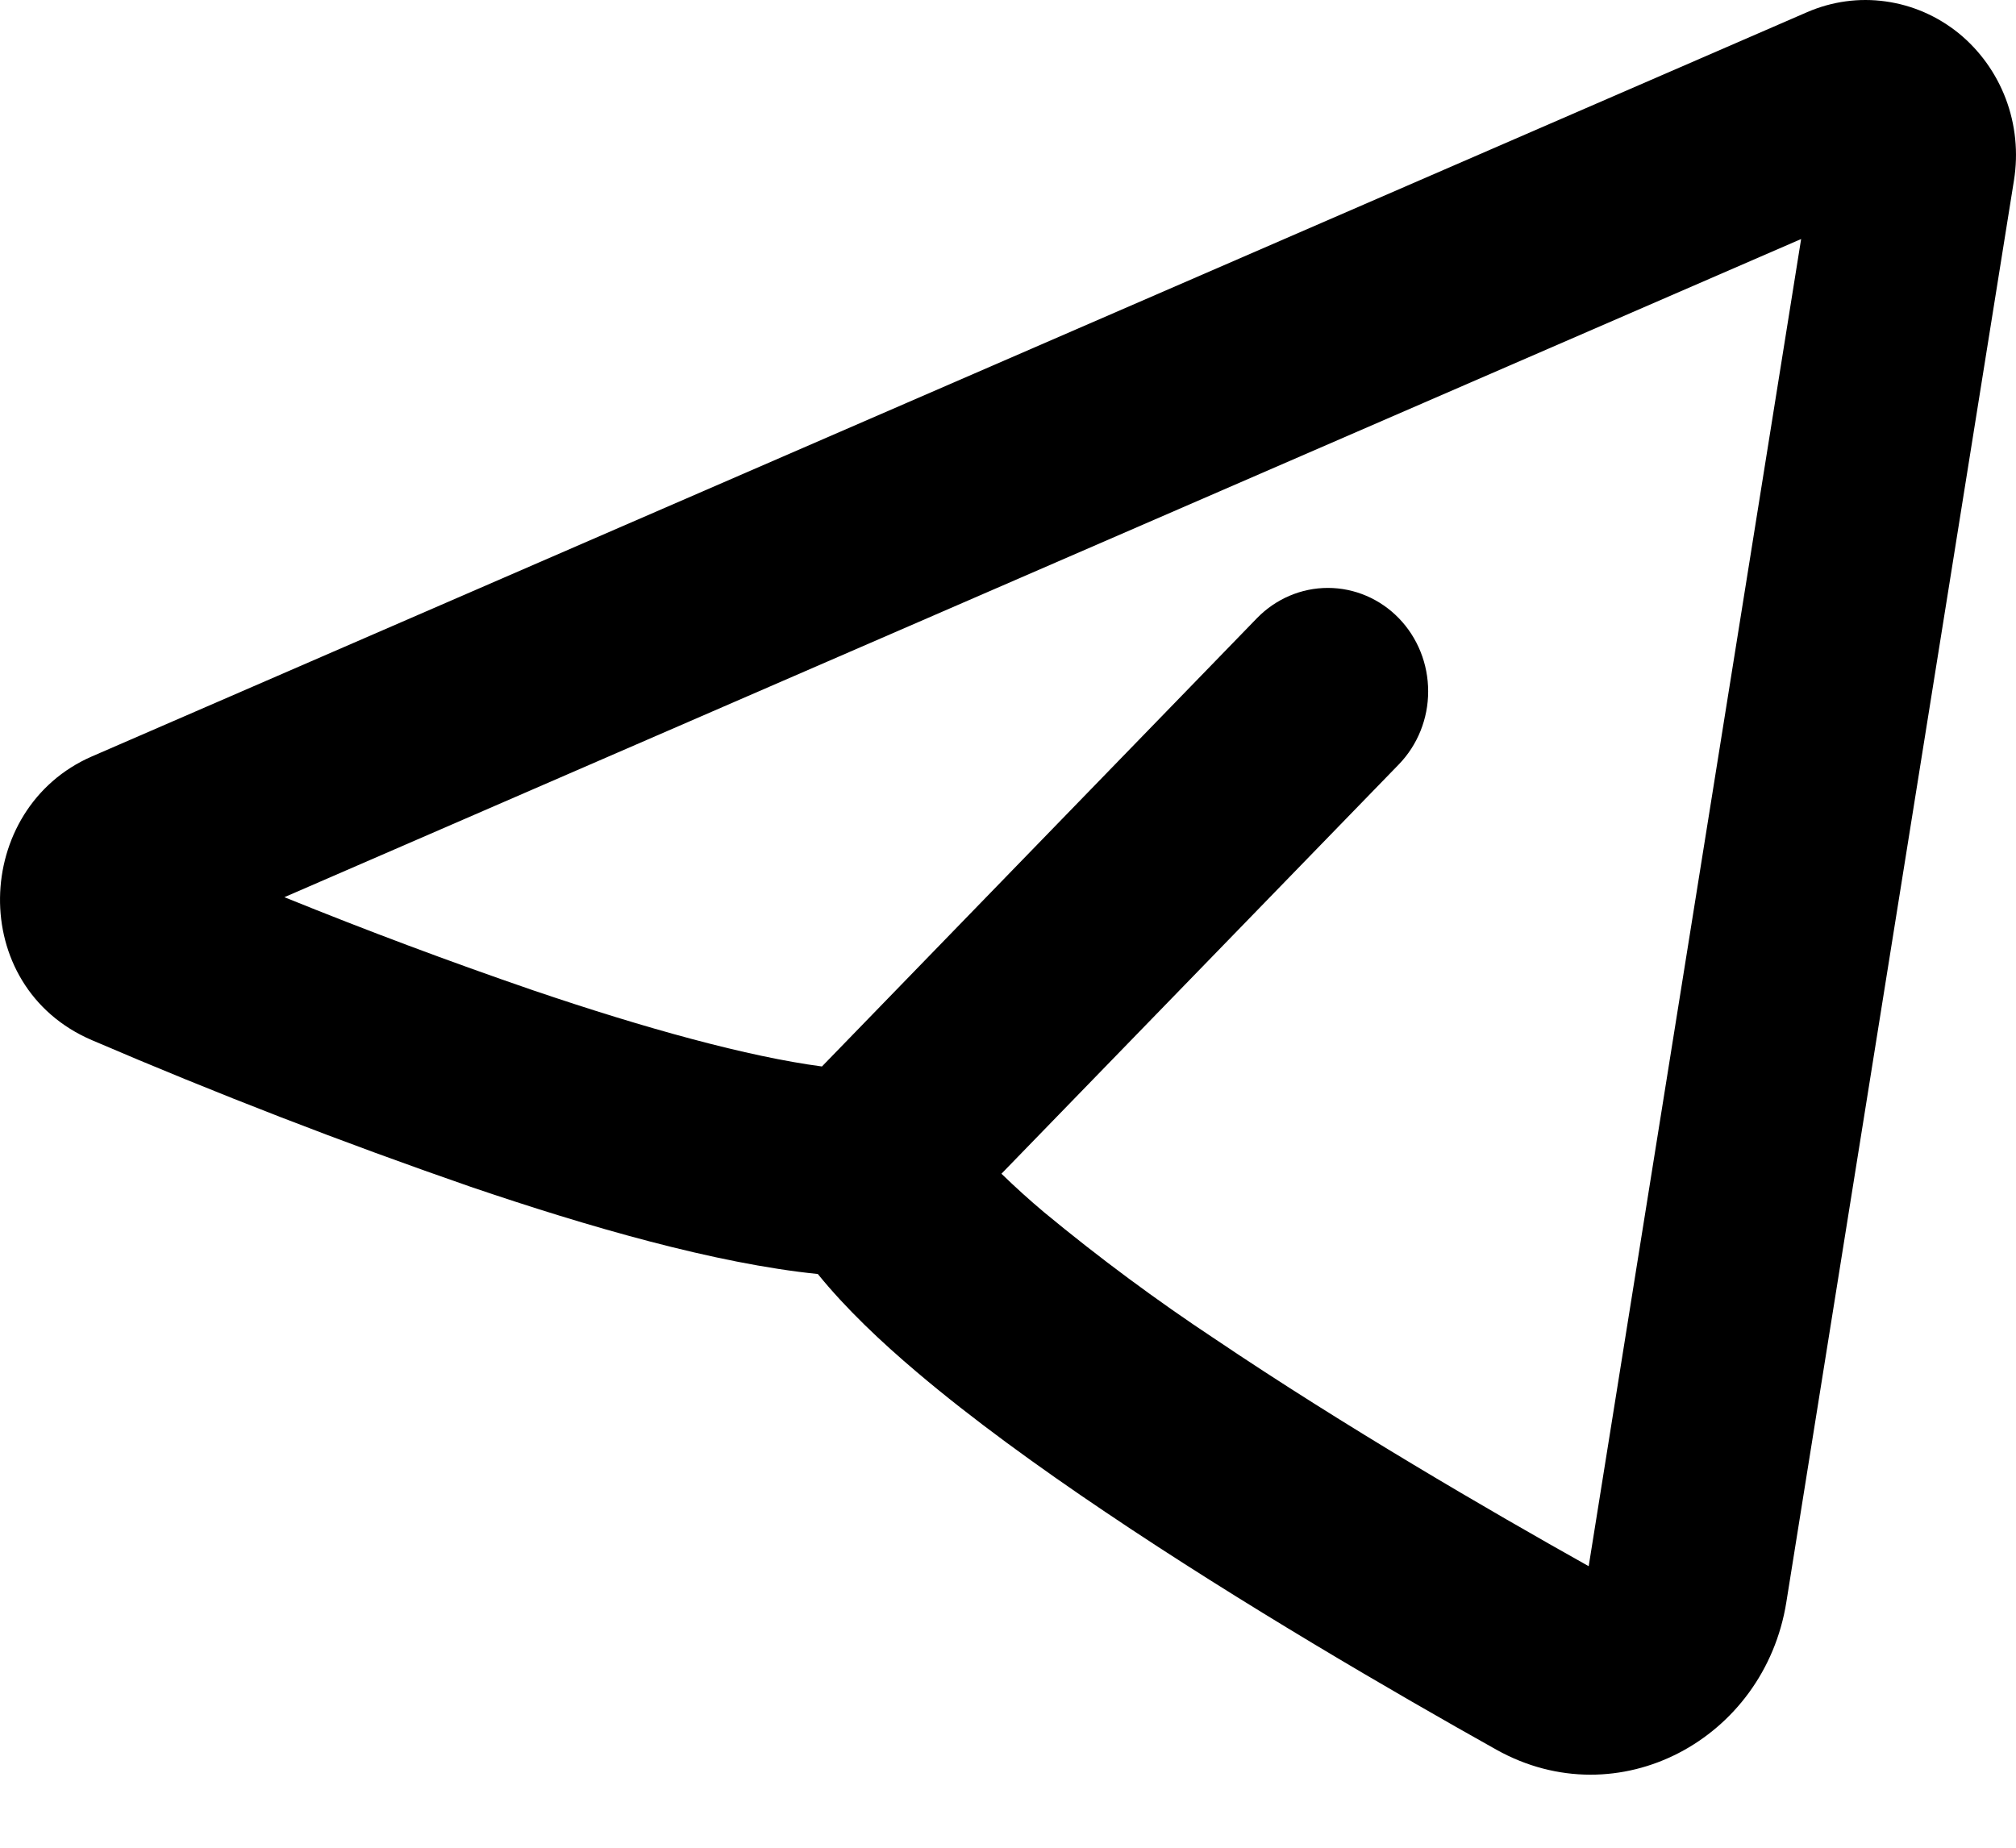 <svg width="24" height="22" viewBox="0 0 24 22" fill="none" xmlns="http://www.w3.org/2000/svg">
<path fill-rule="evenodd" clip-rule="evenodd" d="M23.976 2.146C24.028 1.82 23.995 1.486 23.879 1.178C23.763 0.871 23.569 0.601 23.318 0.396C23.066 0.192 22.766 0.061 22.448 0.017C22.131 -0.028 21.808 0.017 21.513 0.145L1.095 9.006C-0.328 9.624 -0.401 11.745 1.095 12.385C2.577 13.021 4.08 13.603 5.601 14.13C6.996 14.605 8.517 15.045 9.736 15.169C10.069 15.58 10.488 15.976 10.916 16.338C11.569 16.892 12.355 17.462 13.167 18.008C14.793 19.103 16.597 20.151 17.813 20.832C19.266 21.645 21.005 20.709 21.266 19.076L23.976 2.146ZM3.384 10.683L21.442 2.846L18.913 18.648C17.721 17.98 16.002 16.979 14.472 15.948C13.766 15.481 13.085 14.976 12.431 14.435C12.256 14.288 12.087 14.135 11.922 13.975L16.652 9.102C16.876 8.871 17.002 8.558 17.002 8.232C17.002 7.905 16.877 7.592 16.653 7.361C16.429 7.13 16.125 7 15.808 7C15.492 7 15.188 7.13 14.964 7.36L9.785 12.698C8.909 12.582 7.688 12.247 6.349 11.792C5.351 11.449 4.363 11.079 3.385 10.682L3.384 10.683Z" fill="black"/>
</svg>
